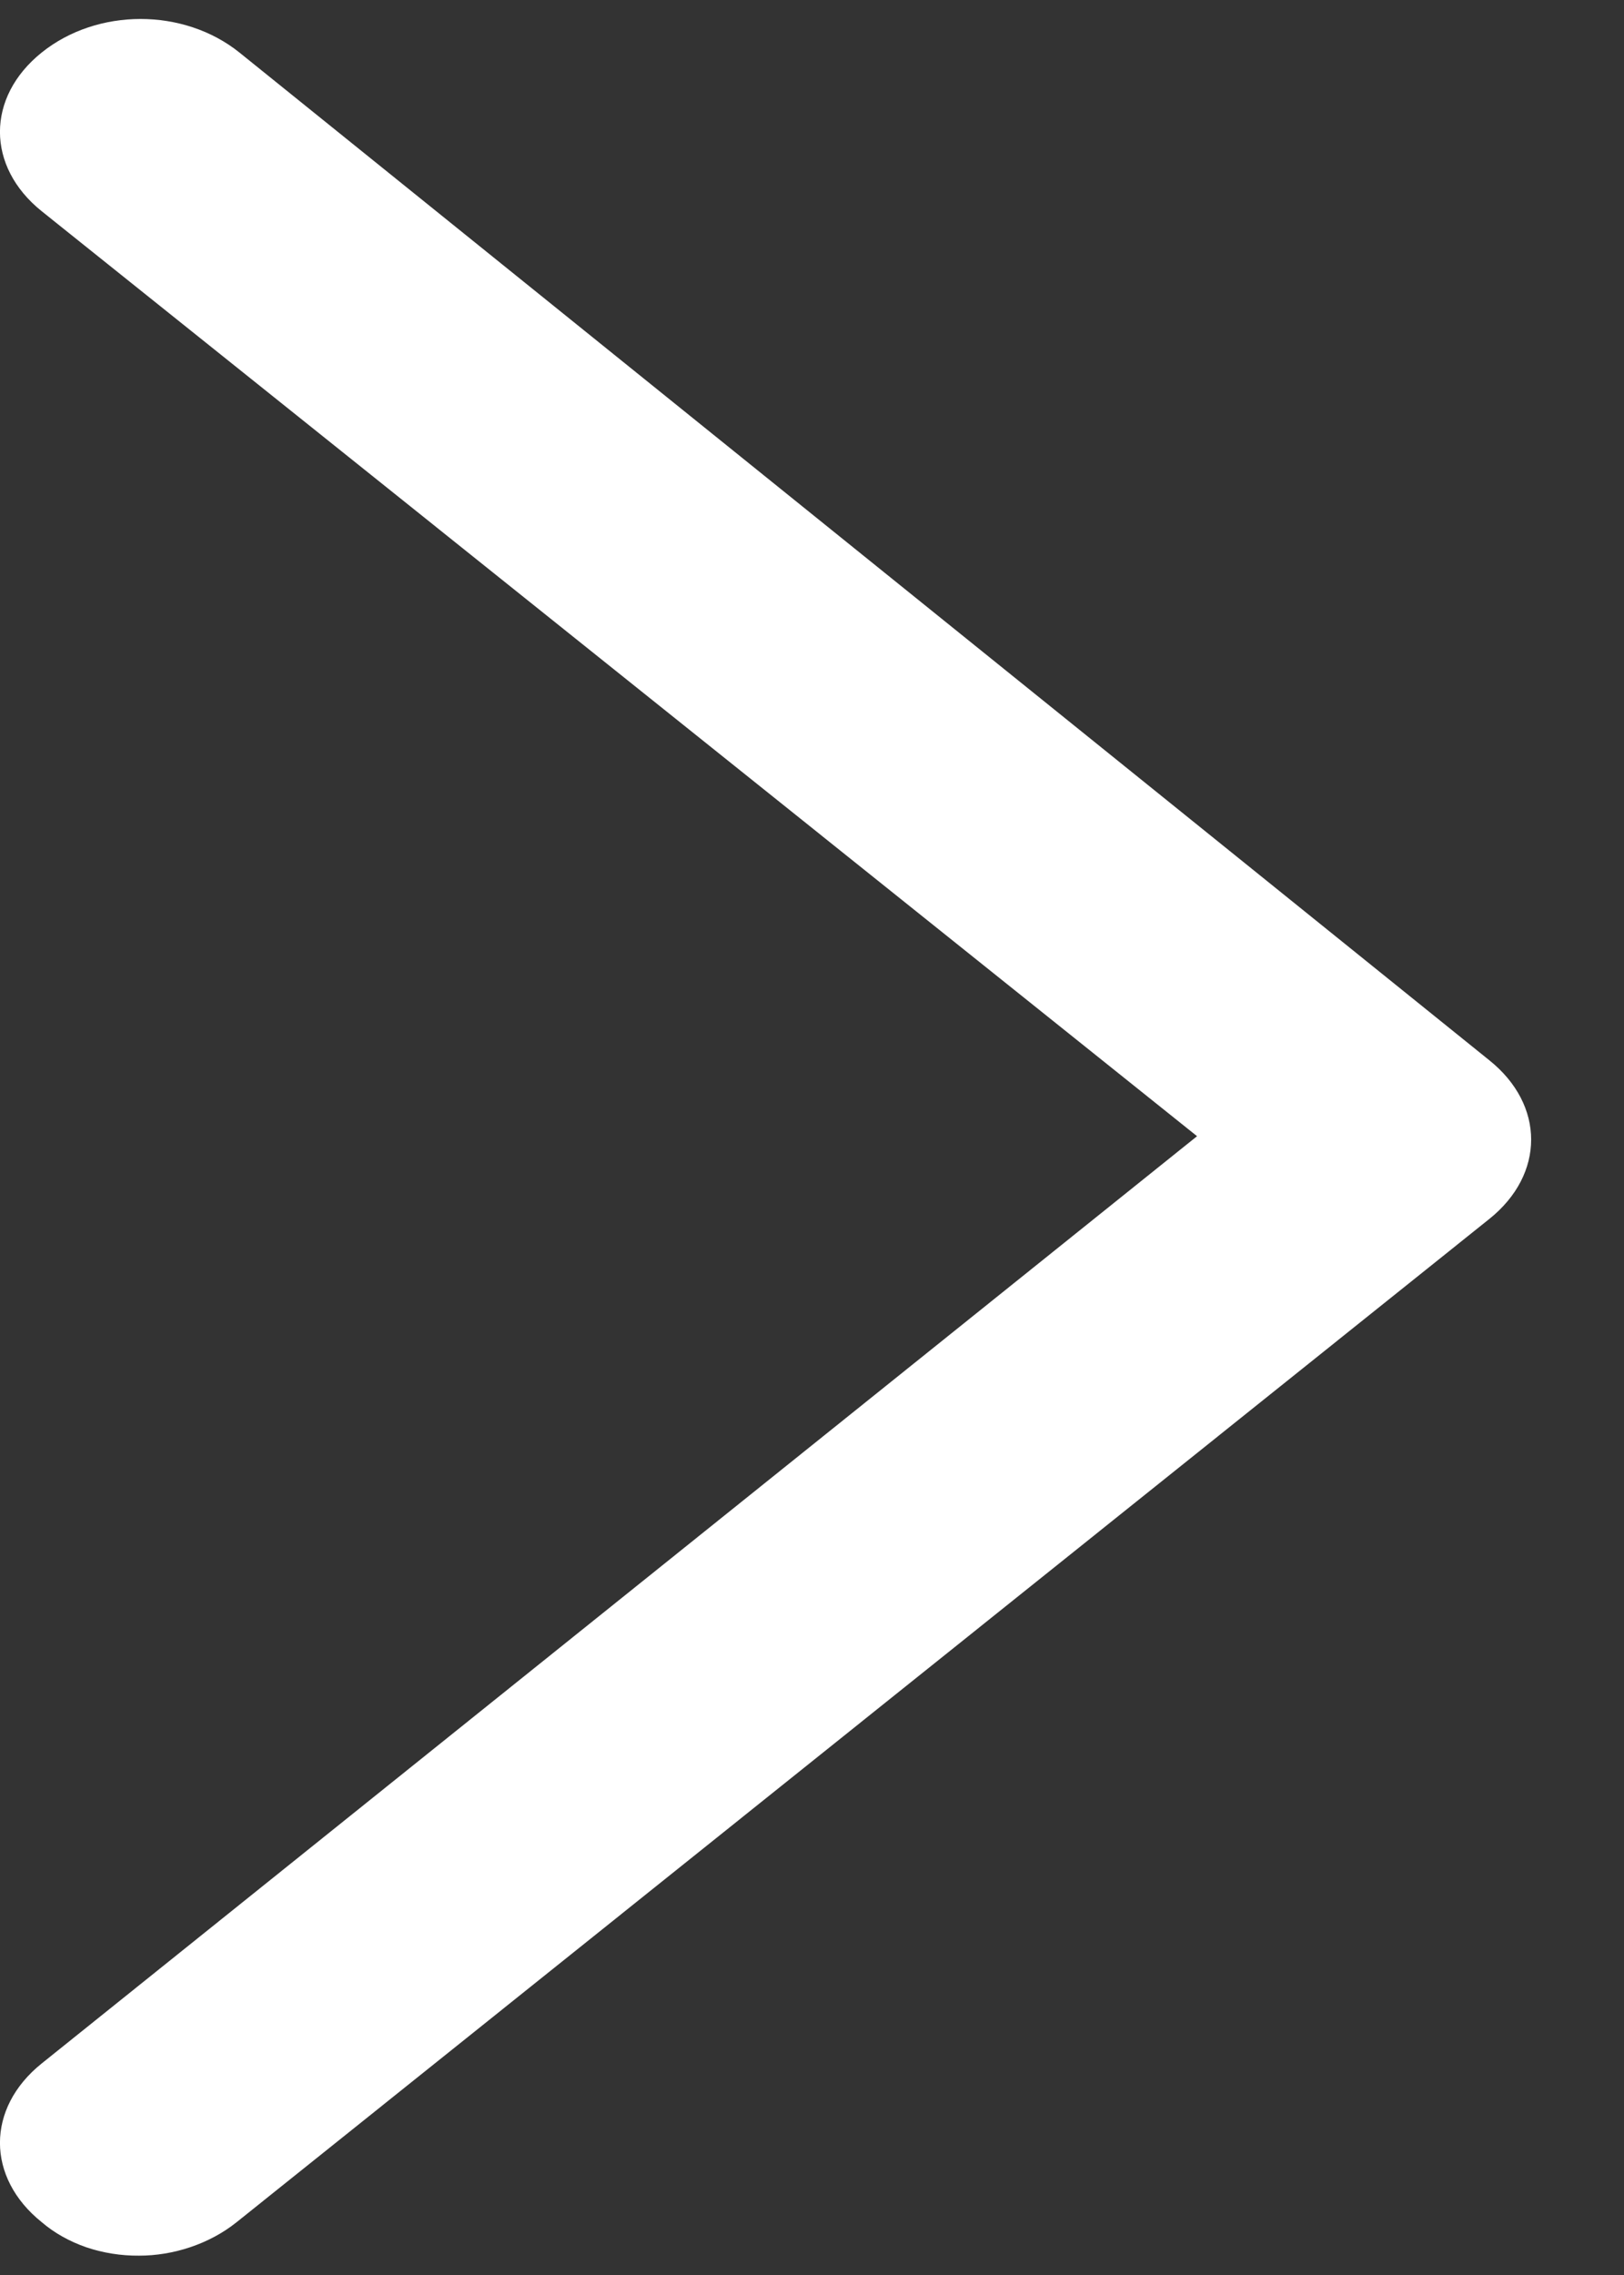 <svg width="10" height="14" viewBox="0 0 10 14" fill="none" xmlns="http://www.w3.org/2000/svg">
<rect x="0" y="0" width="10" height="14" fill="#333333" stroke="none"/>
<path id="Vector" d="M0.857 13.881C0.745 13.882 0.633 13.864 0.53 13.829C0.427 13.793 0.334 13.741 0.257 13.675C-0.086 13.4 -0.086 12.973 0.257 12.698L7.371 6.992L0.257 1.3C-0.086 1.025 -0.086 0.598 0.257 0.323C0.6 0.048 1.131 0.048 1.474 0.323L9.171 6.525C9.514 6.8 9.514 7.226 9.171 7.501L1.457 13.675C1.286 13.812 1.063 13.881 0.857 13.881Z" fill="white"/>
</svg>
